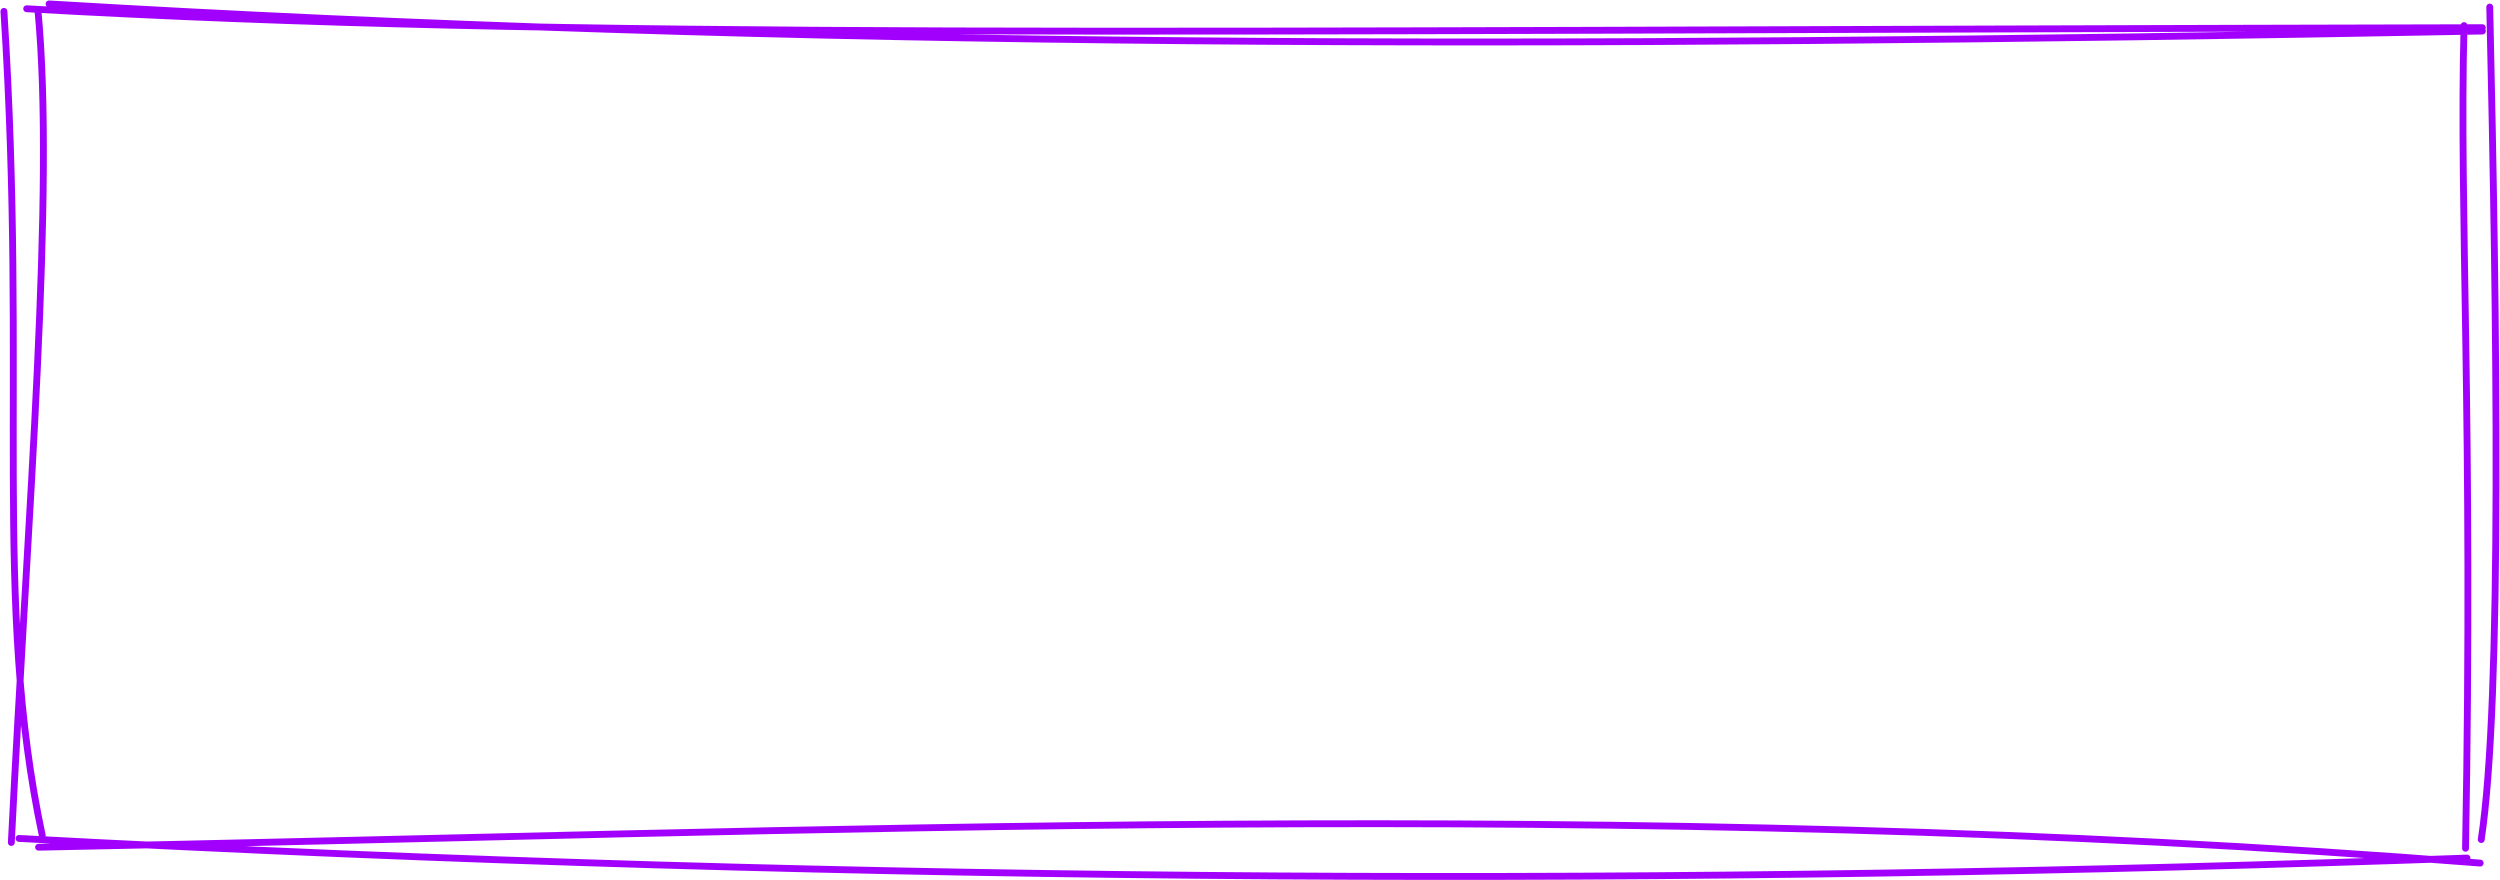 <svg width="1275" height="449" viewBox="0 0 1275 449" fill="none" xmlns="http://www.w3.org/2000/svg">
<path d="M25.011 2C402.918 24.515 782.9 24.977 1266.04 15.829M13.613 4.465C292.139 20.287 573.622 15.549 1265.99 14.124M1269.77 3.603C1273.36 161.83 1276.2 357.066 1265.43 428.171M1256.66 13.059C1254.13 107.635 1261.4 215.17 1257.42 432.625M1264.89 440.169C827.604 405.62 408.448 424.527 19.676 432.079M1258.17 437.617C864.153 451.659 448.639 451.198 9.71 427.6M21.544 426.076C-3.818 306.556 14.036 195.917 2 5.802M5.776 429.674C14.271 259.612 28.142 97.205 19.312 4.93" stroke="#A100FD" stroke-width="3.5" stroke-linecap="round"/>
</svg>
